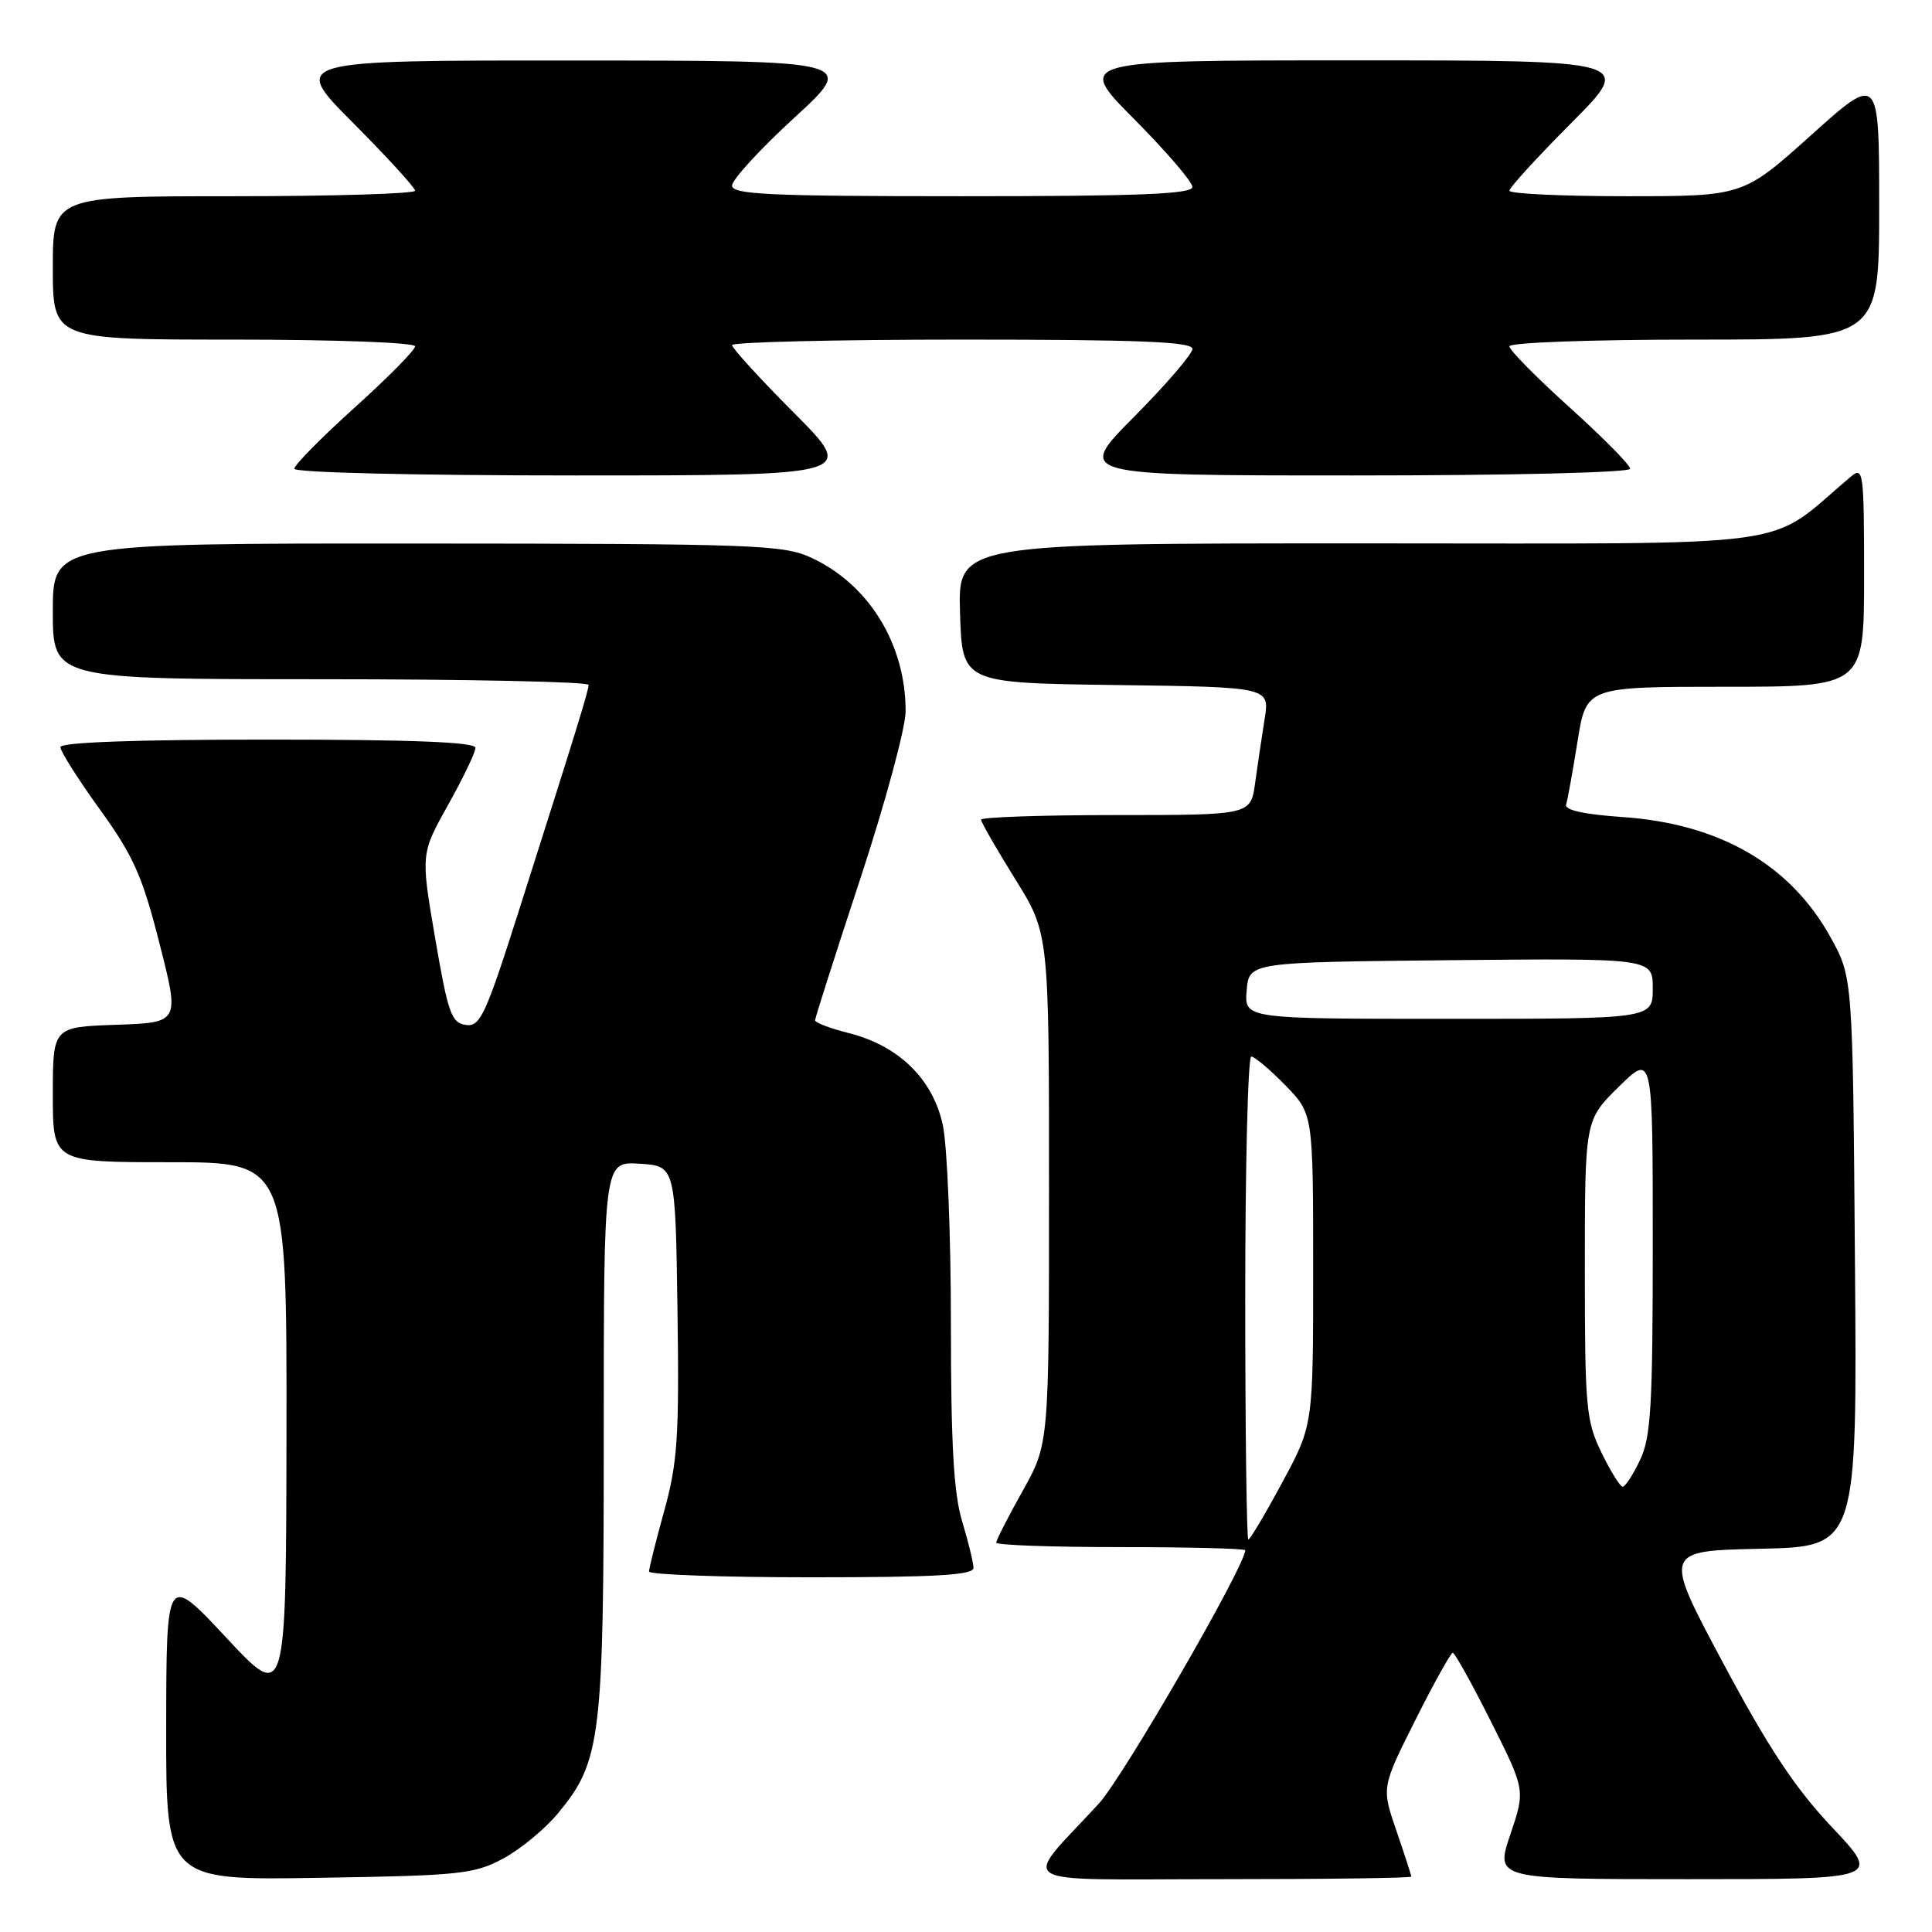 <?xml version="1.0" encoding="UTF-8" standalone="no"?>
<!DOCTYPE svg PUBLIC "-//W3C//DTD SVG 1.1//EN" "http://www.w3.org/Graphics/SVG/1.1/DTD/svg11.dtd" >
<svg xmlns="http://www.w3.org/2000/svg" xmlns:xlink="http://www.w3.org/1999/xlink" version="1.1" viewBox="0 0 256 256">
 <g >
 <path fill="currentColor"
d=" M 66.65 246.28 C 68.94 245.06 72.21 242.36 73.93 240.28 C 79.65 233.37 80.00 230.46 80.00 190.26 C 80.00 153.89 80.00 153.89 84.75 154.20 C 89.50 154.50 89.50 154.50 89.77 173.69 C 90.01 190.41 89.78 193.81 88.02 200.17 C 86.91 204.18 86.00 207.81 86.00 208.23 C 86.00 208.65 95.67 209.00 107.50 209.00 C 124.04 209.00 129.00 208.71 128.99 207.75 C 128.98 207.06 128.31 204.29 127.49 201.59 C 126.37 197.90 126.00 191.38 126.00 175.39 C 126.00 163.68 125.52 151.84 124.93 149.09 C 123.62 142.99 119.10 138.56 112.47 136.89 C 110.01 136.27 108.00 135.51 108.00 135.20 C 108.00 134.89 110.70 126.44 114.00 116.42 C 117.30 106.40 120.00 96.42 120.00 94.23 C 120.00 85.35 115.13 77.43 107.50 73.90 C 103.78 72.18 100.08 72.04 55.25 72.02 C 7.00 72.00 7.00 72.00 7.00 81.00 C 7.00 90.00 7.00 90.00 42.50 90.00 C 62.02 90.00 77.99 90.34 77.99 90.75 C 77.97 91.57 76.53 96.25 68.87 120.31 C 64.32 134.61 63.63 136.09 61.71 135.81 C 59.81 135.53 59.36 134.24 57.66 124.32 C 55.75 113.14 55.75 113.14 59.37 106.66 C 61.37 103.09 63.00 99.69 63.00 99.09 C 63.00 98.33 54.64 98.00 35.50 98.00 C 17.90 98.00 8.00 98.36 8.00 99.00 C 8.00 99.54 10.35 103.26 13.23 107.25 C 17.69 113.43 18.86 116.05 21.13 125.00 C 23.81 135.50 23.81 135.50 15.40 135.79 C 7.00 136.08 7.00 136.08 7.00 145.04 C 7.00 154.00 7.00 154.00 22.50 154.00 C 38.00 154.00 38.00 154.00 37.96 189.75 C 37.91 225.50 37.91 225.50 29.98 217.00 C 22.05 208.50 22.05 208.50 22.02 228.82 C 22.00 249.15 22.00 249.15 42.25 248.82 C 60.91 248.53 62.83 248.33 66.65 246.28 Z  M 187.00 248.66 C 187.00 248.47 186.11 245.73 185.03 242.58 C 183.06 236.85 183.06 236.85 187.54 227.92 C 190.00 223.02 192.24 219.00 192.50 219.00 C 192.76 219.00 195.04 223.09 197.55 228.10 C 202.12 237.19 202.12 237.19 200.12 243.10 C 198.13 249.00 198.13 249.00 223.69 249.00 C 249.24 249.00 249.24 249.00 242.77 242.14 C 237.88 236.96 234.35 231.64 228.34 220.39 C 220.38 205.50 220.38 205.50 233.23 205.22 C 246.09 204.94 246.09 204.94 245.79 167.22 C 245.50 129.50 245.50 129.50 242.55 124.18 C 237.22 114.55 227.84 109.14 214.96 108.26 C 209.90 107.91 207.29 107.34 207.52 106.61 C 207.71 106.00 208.39 102.24 209.03 98.25 C 210.18 91.00 210.18 91.00 228.59 91.00 C 247.00 91.00 247.00 91.00 247.00 76.35 C 247.00 62.49 246.90 61.77 245.25 63.16 C 233.68 72.88 240.12 72.00 180.78 72.00 C 126.92 72.00 126.92 72.00 127.21 81.25 C 127.50 90.50 127.50 90.50 147.87 90.77 C 168.25 91.04 168.25 91.04 167.57 95.27 C 167.20 97.60 166.63 101.41 166.31 103.75 C 165.73 108.00 165.73 108.00 147.86 108.00 C 138.04 108.00 130.00 108.28 130.00 108.61 C 130.00 108.95 132.03 112.48 134.50 116.45 C 139.00 123.67 139.00 123.67 139.00 157.49 C 139.00 191.31 139.00 191.31 135.50 197.57 C 133.57 201.01 132.00 204.09 132.00 204.41 C 132.00 204.74 139.43 205.00 148.50 205.00 C 157.57 205.00 165.00 205.19 165.00 205.42 C 165.00 207.48 148.79 235.53 145.59 239.00 C 135.31 250.17 133.41 249.00 161.83 249.00 C 175.67 249.00 187.00 248.85 187.00 248.66 Z  M 105.23 54.73 C 100.70 50.18 97.00 46.13 97.00 45.73 C 97.00 45.33 110.72 45.00 127.50 45.00 C 150.94 45.00 158.00 45.28 158.00 46.23 C 158.00 46.90 154.52 50.95 150.27 55.23 C 142.55 63.00 142.55 63.00 179.27 63.00 C 200.19 63.00 216.00 62.62 216.00 62.11 C 216.00 61.61 212.40 57.97 208.00 54.00 C 203.60 50.03 200.00 46.39 200.00 45.89 C 200.00 45.39 210.77 45.00 224.50 45.00 C 249.00 45.00 249.00 45.00 249.00 27.41 C 249.00 9.81 249.00 9.81 239.98 17.91 C 230.97 26.00 230.97 26.00 215.48 26.00 C 206.97 26.00 200.00 25.67 200.00 25.27 C 200.00 24.87 203.70 20.82 208.23 16.27 C 216.46 8.00 216.46 8.00 179.50 8.00 C 142.55 8.00 142.55 8.00 150.27 15.77 C 154.52 20.05 158.00 24.10 158.00 24.77 C 158.00 25.72 150.94 26.00 127.50 26.00 C 101.88 26.00 97.00 25.77 97.00 24.59 C 97.00 23.81 100.71 19.77 105.25 15.60 C 113.50 8.03 113.50 8.03 76.02 8.02 C 38.54 8.00 38.54 8.00 46.77 16.27 C 51.30 20.82 55.00 24.87 55.00 25.27 C 55.00 25.67 44.20 26.00 31.00 26.00 C 7.00 26.00 7.00 26.00 7.00 35.50 C 7.00 45.00 7.00 45.00 31.00 45.00 C 44.44 45.00 55.00 45.39 55.00 45.89 C 55.00 46.39 51.40 50.03 47.00 54.00 C 42.60 57.97 39.00 61.61 39.00 62.11 C 39.00 62.62 55.02 63.00 76.23 63.00 C 113.46 63.00 113.46 63.00 105.23 54.73 Z  M 165.00 172.00 C 165.00 154.40 165.36 140.00 165.80 140.00 C 166.24 140.00 168.26 141.71 170.30 143.79 C 174.00 147.58 174.00 147.58 174.00 168.22 C 174.00 188.85 174.00 188.85 169.91 196.42 C 167.67 200.59 165.64 204.00 165.41 204.00 C 165.19 204.00 165.00 189.60 165.00 172.00 Z  M 212.20 192.47 C 210.16 188.28 210.00 186.50 210.00 168.18 C 210.00 148.42 210.00 148.42 214.50 144.00 C 219.00 139.58 219.00 139.58 219.00 164.76 C 219.00 186.30 218.76 190.44 217.31 193.47 C 216.39 195.41 215.35 197.00 215.01 197.00 C 214.68 197.00 213.41 194.96 212.20 192.47 Z  M 165.19 131.25 C 165.50 127.50 165.50 127.50 192.25 127.23 C 219.00 126.97 219.00 126.97 219.00 130.98 C 219.00 135.00 219.00 135.00 191.94 135.00 C 164.88 135.00 164.88 135.00 165.19 131.25 Z "/>
</g>
</svg>